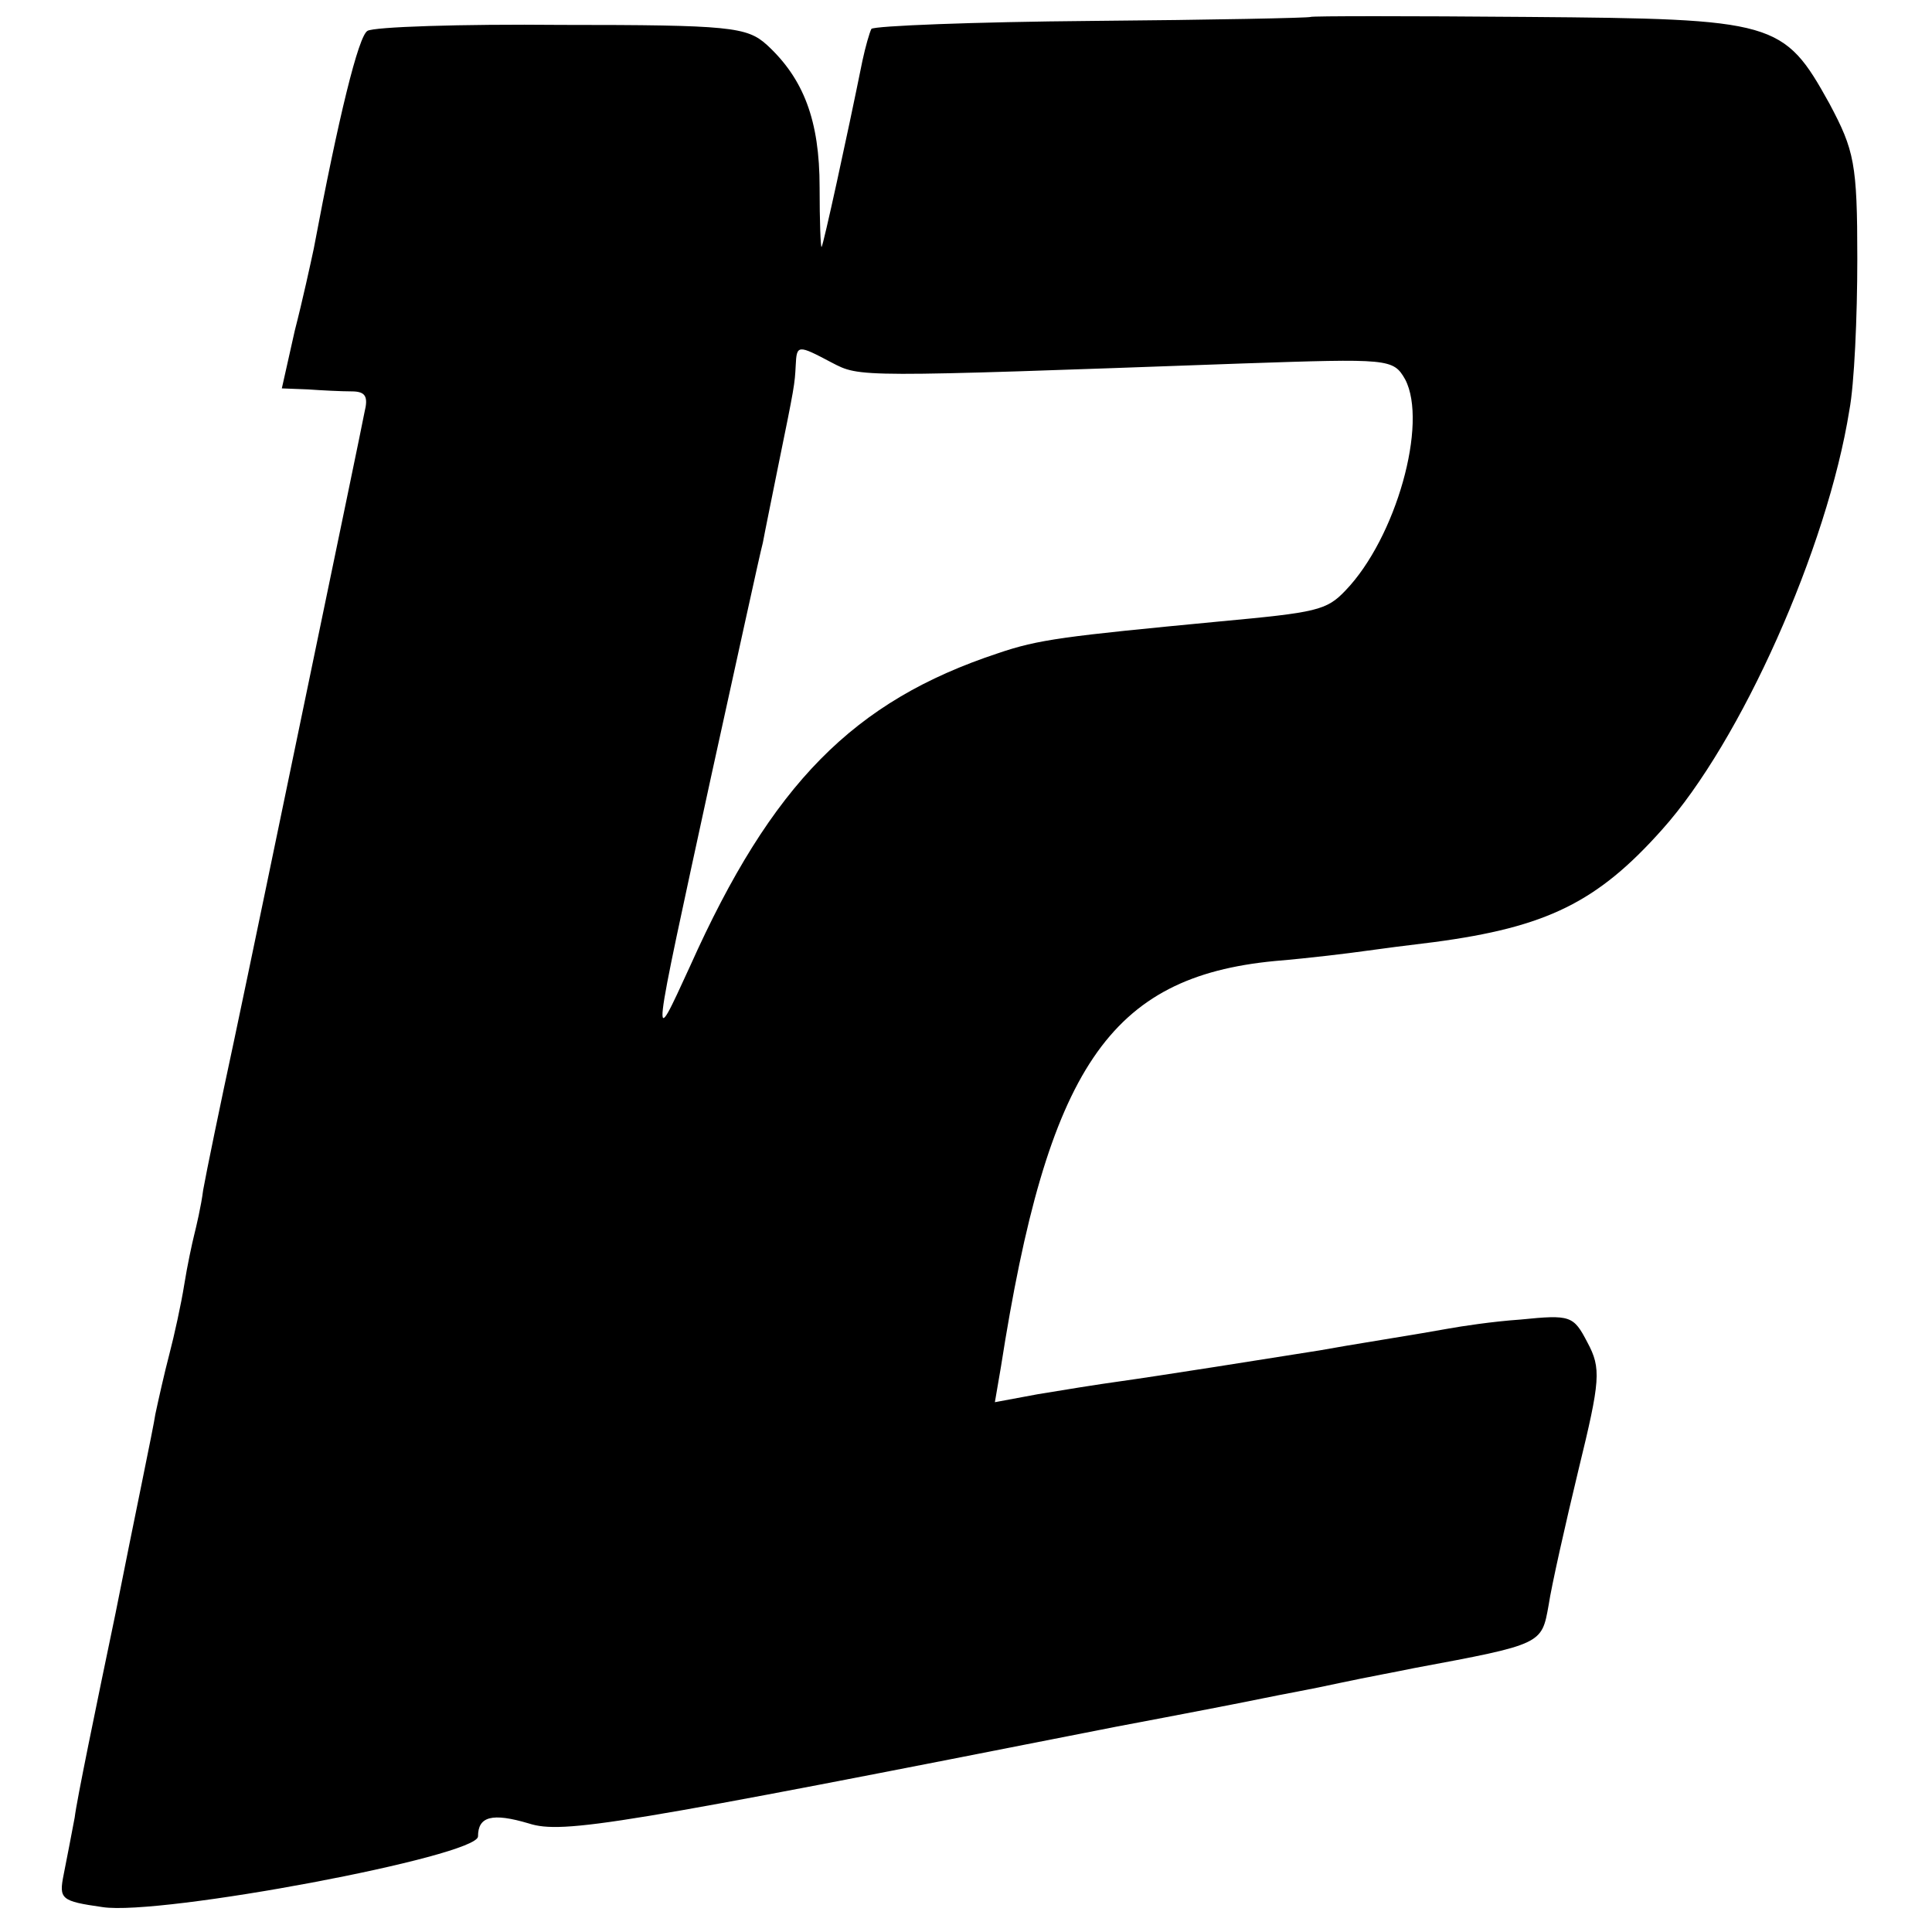 <?xml version="1.0" standalone="no"?>
<!DOCTYPE svg PUBLIC "-//W3C//DTD SVG 20010904//EN"
 "http://www.w3.org/TR/2001/REC-SVG-20010904/DTD/svg10.dtd">
<svg version="1.0" xmlns="http://www.w3.org/2000/svg"
 width="194pt" height="194pt" viewBox="0 0 194 194"
 preserveAspectRatio="xMidYMid meet">
<g transform="translate(0,194) scale(0.1,-0.1)"
fill="#000000" stroke="none">
<path d="M1316 1923 c-1 -1 -99 -3 -219 -4 -120 -1 -219 -5 -222 -8 -2 -4 -6
-18 -9 -32 -16 -79 -39 -184 -41 -187 -1 -1 -2 26 -2 60 0 67 -16 109 -53 143
-20 18 -37 20 -206 20 -102 1 -189 -2 -195 -6 -9 -5 -29 -86 -54 -219 -3 -14
-11 -51 -19 -82 l-13 -58 26 -1 c14 -1 34 -2 44 -2 14 0 17 -5 13 -21 -2 -11
-27 -131 -55 -266 -28 -135 -62 -299 -76 -365 -14 -65 -28 -133 -31 -150 -2
-16 -7 -37 -9 -45 -2 -8 -7 -31 -10 -50 -3 -19 -10 -51 -15 -70 -5 -19 -11
-46 -14 -60 -2 -14 -21 -104 -40 -200 -20 -96 -39 -188 -41 -205 -3 -16 -8
-42 -11 -57 -5 -25 -3 -27 39 -33 58 -9 377 51 377 71 0 20 14 24 51 13 34
-11 92 -1 589 97 69 13 136 26 150 29 14 3 48 9 75 15 28 6 61 12 75 15 129
24 128 24 135 63 3 20 17 82 30 136 22 90 23 102 9 128 -14 27 -17 28 -67 23
-29 -2 -61 -7 -72 -9 -11 -2 -40 -7 -65 -11 -25 -4 -54 -9 -65 -11 -50 -8
-164 -26 -200 -31 -22 -3 -59 -9 -83 -13 l-43 -8 6 35 c47 301 109 392 275
408 36 3 76 8 90 10 14 2 45 6 70 9 113 15 164 40 229 113 79 88 166 283 188
421 5 26 8 94 8 152 0 96 -3 109 -28 156 -46 83 -54 85 -303 87 -119 1 -217 1
-218 0z m-481 -347 c29 -15 23 -15 412 -1 148 5 152 5 164 -16 23 -44 -9 -159
-60 -212 -19 -20 -29 -22 -126 -31 -157 -15 -182 -18 -223 -32 -145 -48 -227
-131 -309 -314 -40 -87 -40 -91 21 190 26 118 49 224 52 235 2 11 9 45 15 75
17 83 17 84 18 103 1 21 2 21 36 3z"/>
</g>
</svg>
